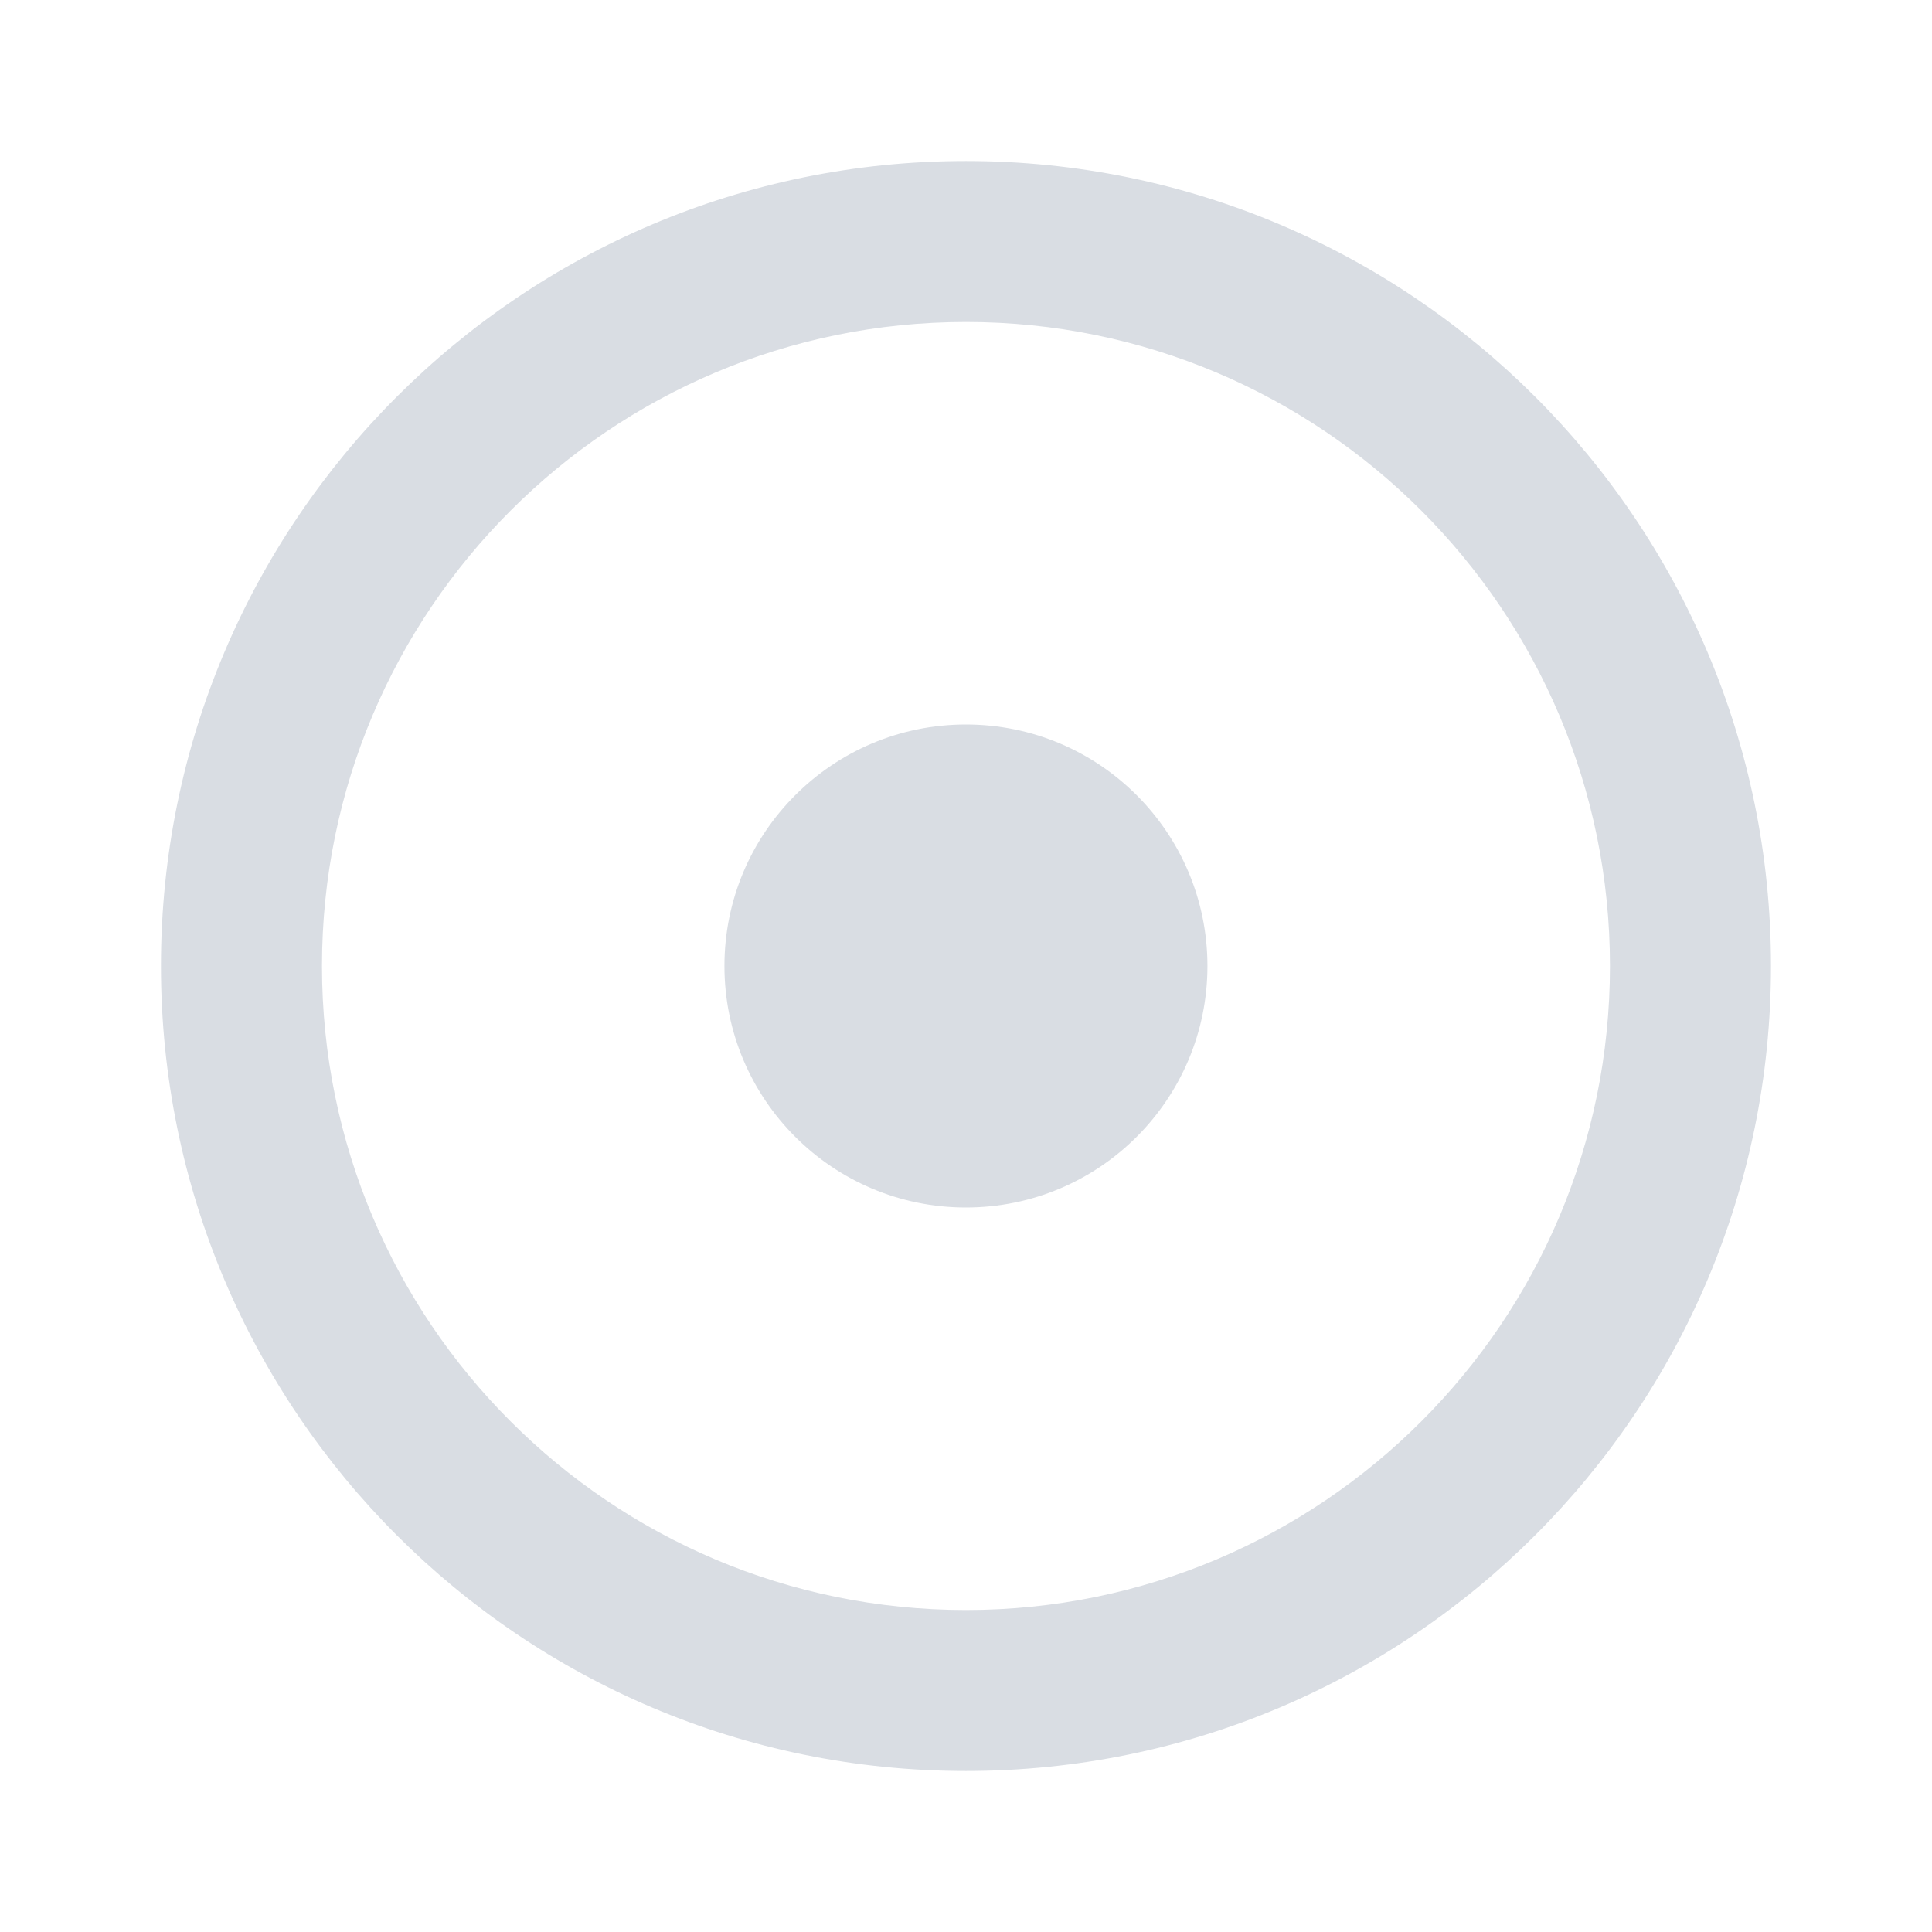 <svg width="32" height="32" viewBox="0 0 32 32" fill="none" xmlns="http://www.w3.org/2000/svg">
<path fill-rule="evenodd" clip-rule="evenodd" d="M15.999 5.333C10.108 5.333 5.333 10.109 5.333 16C5.333 21.891 10.108 26.667 15.999 26.667C21.89 26.667 26.666 21.891 26.666 16C26.666 10.109 21.89 5.333 15.999 5.333ZM2.666 16C2.666 8.636 8.636 2.667 15.999 2.667C23.363 2.667 29.333 8.636 29.333 16C29.333 23.364 23.363 29.333 15.999 29.333C8.636 29.333 2.666 23.364 2.666 16Z" fill="#D9DDE3"/>
<path d="M19.999 16C19.999 18.209 18.209 20 15.999 20C13.79 20 11.999 18.209 11.999 16C11.999 13.791 13.79 12 15.999 12C18.209 12 19.999 13.791 19.999 16Z" fill="#D9DDE3"/>
</svg>
